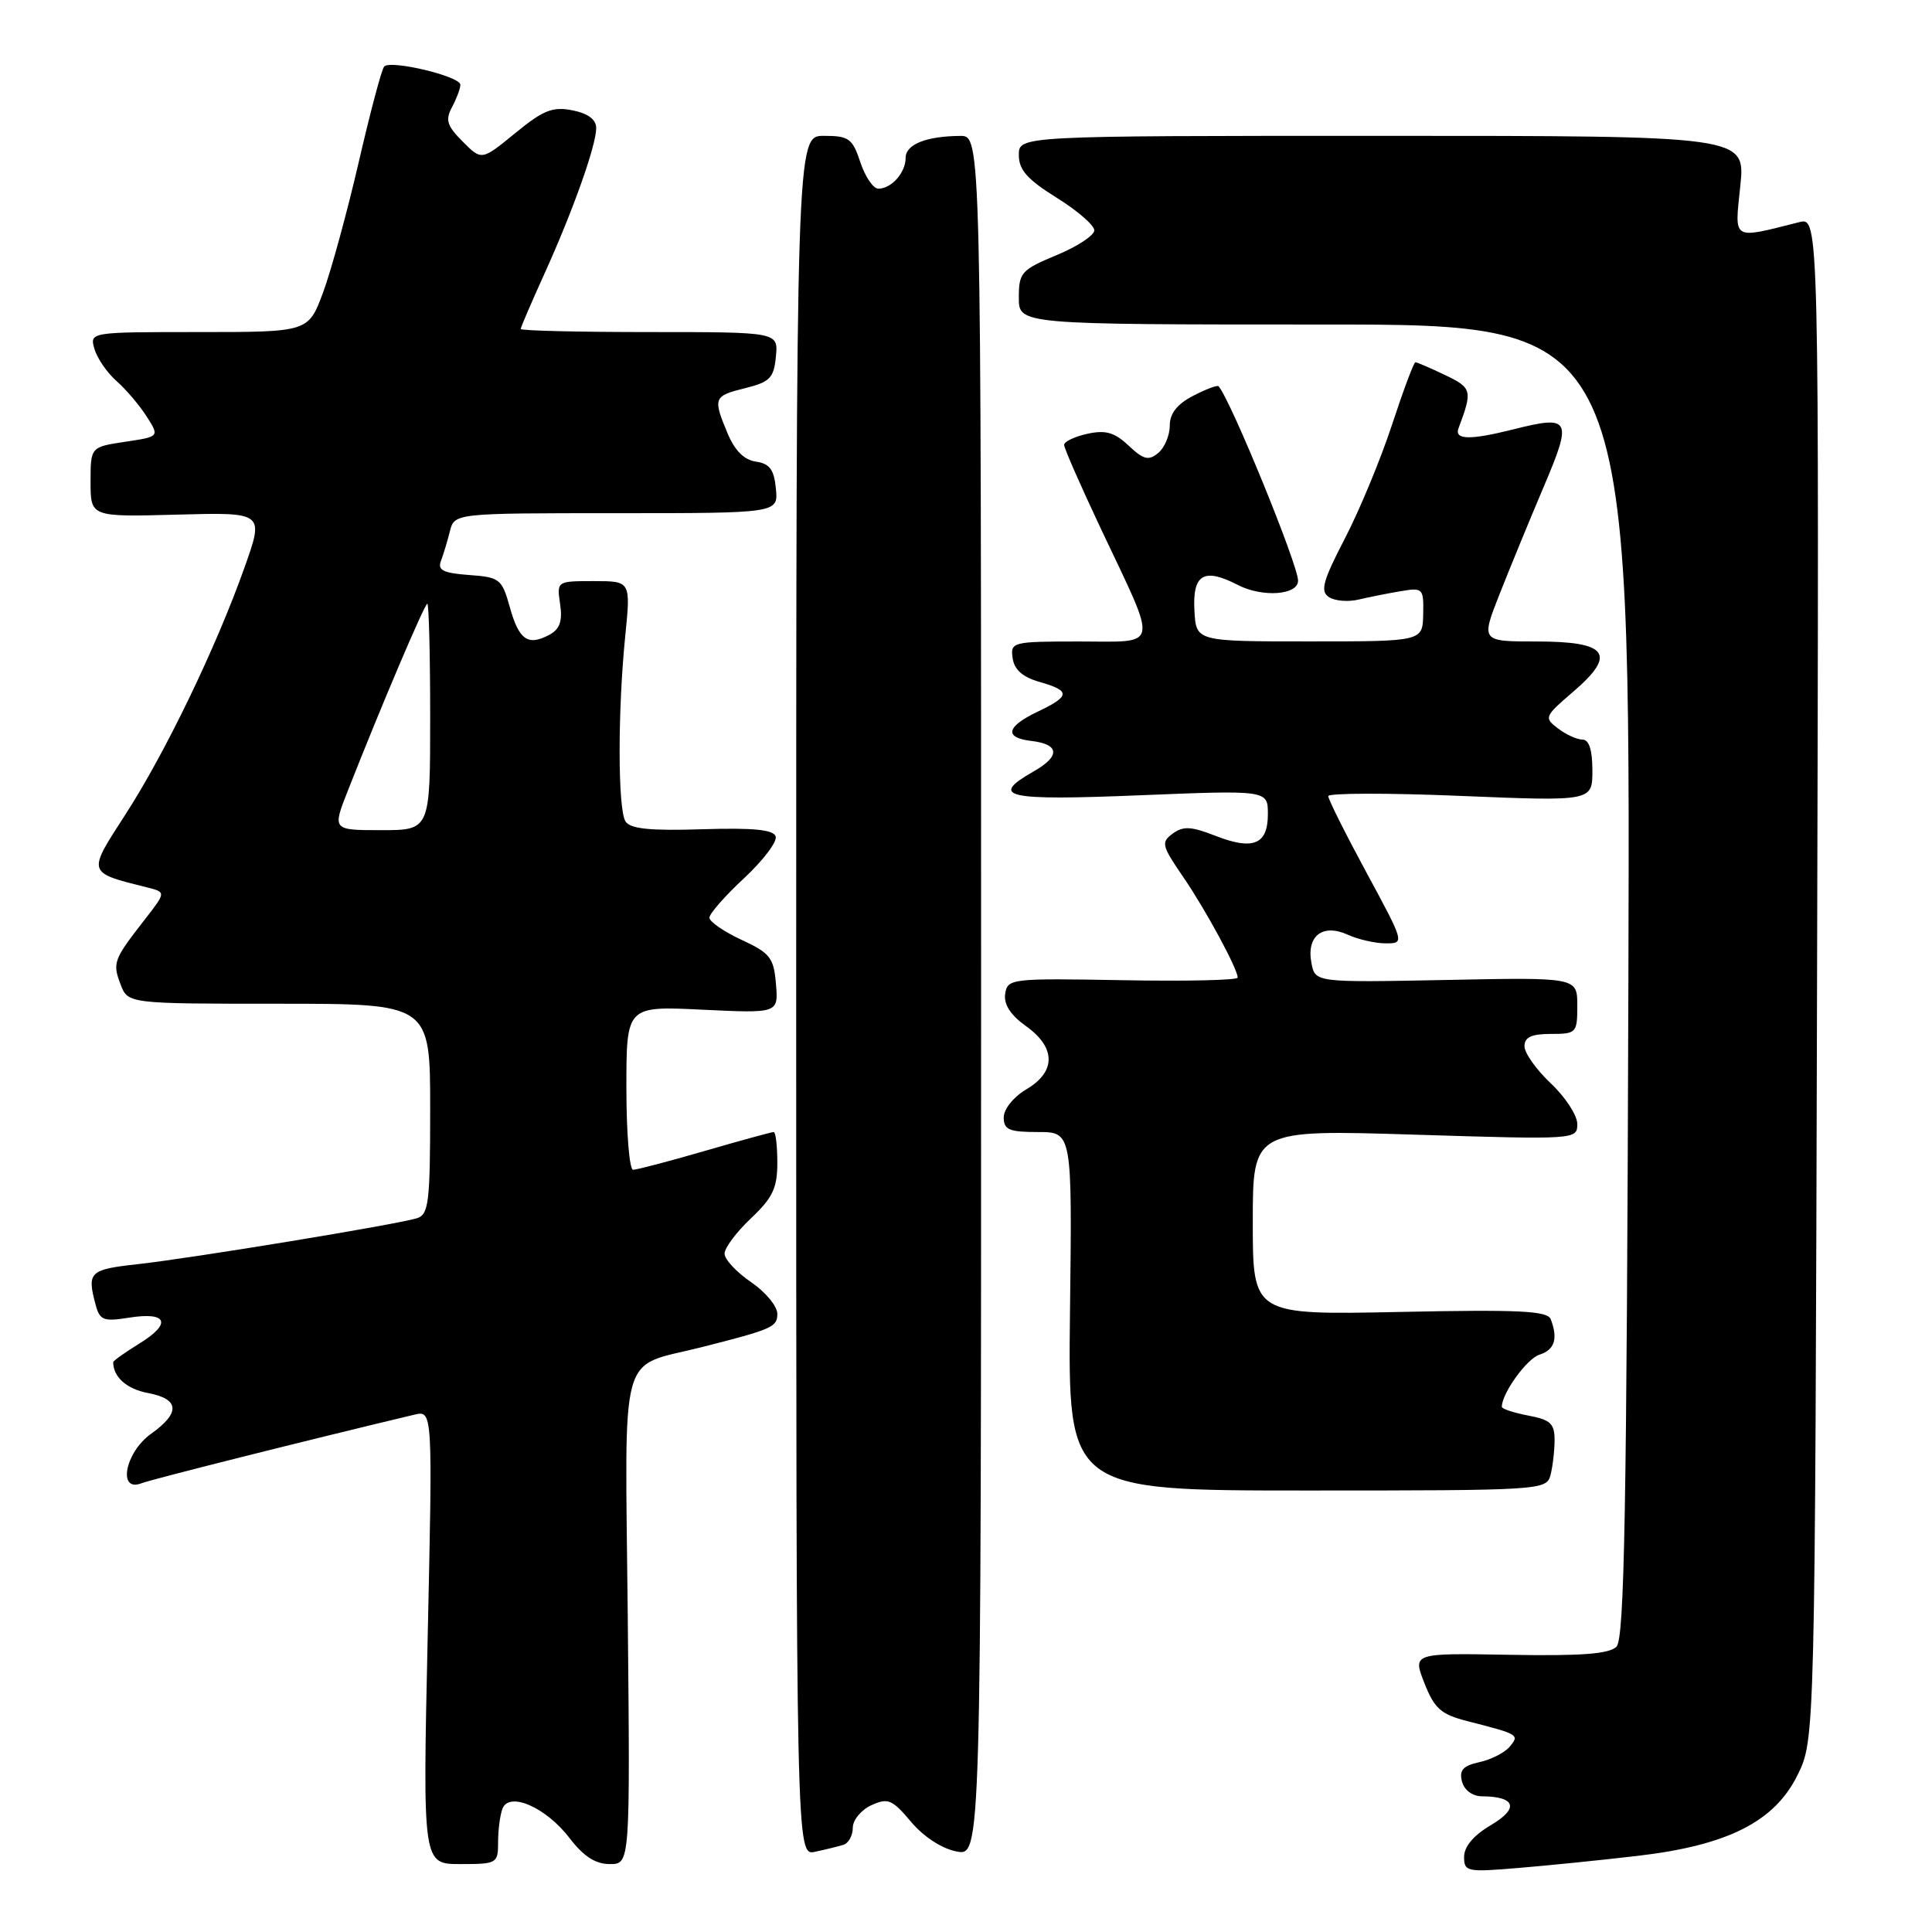 <?xml version="1.0" encoding="UTF-8" standalone="no"?>
<!DOCTYPE svg PUBLIC "-//W3C//DTD SVG 1.1//EN" "http://www.w3.org/Graphics/SVG/1.1/DTD/svg11.dtd" >
<svg xmlns="http://www.w3.org/2000/svg" xmlns:xlink="http://www.w3.org/1999/xlink" version="1.1" viewBox="0 0 256 256">
 <g >
 <path fill="currentColor"
d=" M 217.00 245.91 C 228.93 244.52 235.14 241.38 238.18 235.21 C 240.50 230.50 240.50 230.50 240.77 129.64 C 241.04 28.77 241.04 28.77 238.40 29.44 C 229.39 31.70 229.84 31.97 230.60 24.63 C 231.28 18.00 231.28 18.00 183.14 18.00 C 135.00 18.00 135.00 18.00 135.00 20.54 C 135.00 22.51 136.13 23.78 140.00 26.19 C 142.75 27.90 145.00 29.85 145.00 30.52 C 145.00 31.19 142.75 32.67 140.00 33.81 C 135.33 35.75 135.00 36.12 135.00 39.44 C 135.00 43.00 135.00 43.00 175.52 43.00 C 216.03 43.00 216.03 43.00 215.77 129.95 C 215.55 200.15 215.25 217.15 214.19 218.20 C 213.22 219.16 209.48 219.44 200.03 219.27 C 187.18 219.04 187.18 219.04 188.74 223.02 C 190.07 226.40 190.93 227.16 194.40 228.05 C 201.29 229.81 201.36 229.86 200.04 231.45 C 199.39 232.23 197.59 233.15 196.04 233.49 C 193.86 233.97 193.33 234.55 193.72 236.06 C 194.03 237.21 195.10 238.01 196.37 238.02 C 200.83 238.05 201.32 239.61 197.58 241.82 C 195.28 243.17 194.00 244.68 194.00 246.03 C 194.00 248.02 194.36 248.09 201.25 247.51 C 205.24 247.18 212.32 246.46 217.00 245.91 Z  M 66.00 244.08 C 66.00 242.48 66.26 240.49 66.58 239.66 C 67.47 237.34 72.37 239.49 75.49 243.58 C 77.33 245.98 78.90 247.00 80.80 247.00 C 83.50 247.00 83.50 247.00 83.18 214.06 C 82.82 177.82 81.85 181.33 93.00 178.50 C 102.36 176.12 103.00 175.84 103.00 174.09 C 103.00 173.08 101.43 171.19 99.51 169.88 C 97.59 168.57 96.01 166.88 96.01 166.12 C 96.00 165.36 97.58 163.25 99.50 161.44 C 102.39 158.71 103.00 157.42 103.00 154.07 C 103.00 151.83 102.78 150.00 102.52 150.00 C 102.25 150.00 98.15 151.12 93.40 152.50 C 88.66 153.88 84.38 155.00 83.89 155.00 C 83.40 155.00 83.00 150.12 83.00 144.15 C 83.00 133.30 83.00 133.30 93.07 133.79 C 103.14 134.27 103.14 134.27 102.82 130.39 C 102.53 126.91 102.06 126.29 98.25 124.53 C 95.91 123.44 94.00 122.12 94.00 121.60 C 94.00 121.07 96.07 118.71 98.60 116.36 C 101.12 114.01 103.01 111.52 102.78 110.83 C 102.48 109.93 99.81 109.67 93.04 109.88 C 86.10 110.10 83.51 109.83 82.88 108.84 C 81.86 107.23 81.84 94.28 82.85 84.25 C 83.58 77.00 83.58 77.00 78.68 77.00 C 73.78 77.00 73.77 77.00 74.22 80.05 C 74.55 82.32 74.18 83.37 72.78 84.12 C 69.95 85.63 68.76 84.80 67.55 80.44 C 66.51 76.71 66.21 76.48 62.14 76.19 C 58.75 75.94 57.96 75.55 58.42 74.35 C 58.74 73.50 59.28 71.73 59.61 70.41 C 60.22 68.00 60.22 68.00 81.67 68.00 C 103.13 68.00 103.13 68.00 102.81 64.75 C 102.57 62.22 101.98 61.43 100.17 61.17 C 98.61 60.95 97.36 59.70 96.42 57.45 C 94.44 52.72 94.54 52.47 98.75 51.43 C 102.02 50.62 102.54 50.08 102.81 47.25 C 103.13 44.00 103.13 44.00 86.06 44.00 C 76.68 44.00 69.00 43.82 69.00 43.59 C 69.00 43.37 70.40 40.11 72.11 36.34 C 75.91 27.97 79.00 19.28 79.00 16.97 C 79.00 15.84 77.92 15.03 75.86 14.62 C 73.23 14.10 71.99 14.59 68.27 17.64 C 63.82 21.28 63.82 21.28 61.31 18.76 C 59.22 16.67 58.98 15.90 59.90 14.19 C 60.50 13.06 61.00 11.73 61.00 11.23 C 61.00 10.11 51.72 7.89 50.90 8.82 C 50.57 9.19 49.05 14.90 47.53 21.50 C 46.00 28.10 43.88 35.86 42.81 38.75 C 40.86 44.00 40.86 44.00 26.36 44.00 C 11.87 44.00 11.87 44.00 12.52 46.25 C 12.88 47.49 14.20 49.40 15.45 50.50 C 16.70 51.60 18.49 53.71 19.43 55.18 C 21.14 57.86 21.14 57.86 16.57 58.54 C 12.00 59.23 12.00 59.23 12.00 63.86 C 12.00 68.50 12.00 68.50 23.50 68.19 C 35.00 67.88 35.00 67.88 32.40 75.19 C 28.64 85.79 21.90 99.76 16.61 107.94 C 11.54 115.78 11.48 115.58 19.54 117.60 C 22.00 118.22 22.00 118.22 19.17 121.86 C 15.04 127.16 14.89 127.58 15.97 130.42 C 16.95 133.00 16.95 133.00 36.98 133.00 C 57.00 133.00 57.00 133.00 57.00 146.93 C 57.00 159.32 56.81 160.93 55.25 161.42 C 52.68 162.24 25.52 166.70 18.25 167.51 C 11.86 168.21 11.51 168.55 12.66 172.85 C 13.22 174.95 13.70 175.14 17.08 174.60 C 22.16 173.79 22.81 175.34 18.51 178.00 C 16.58 179.19 15.00 180.31 15.00 180.50 C 15.00 182.46 16.80 184.06 19.60 184.58 C 23.80 185.37 23.93 187.20 20.00 190.00 C 16.57 192.45 15.55 197.78 18.75 196.54 C 20.14 196.00 40.94 190.78 54.91 187.45 C 57.33 186.88 57.33 186.88 56.67 216.94 C 56.01 247.00 56.01 247.00 61.00 247.00 C 65.86 247.00 66.00 246.92 66.00 244.08 Z  M 111.75 244.45 C 112.44 244.24 113.00 243.22 113.00 242.19 C 113.00 241.16 114.11 239.82 115.46 239.20 C 117.66 238.20 118.22 238.43 120.71 241.39 C 122.38 243.38 124.81 244.96 126.75 245.33 C 130.00 245.95 130.00 245.95 130.00 131.97 C 130.00 18.00 130.00 18.00 127.25 18.01 C 122.73 18.04 120.00 19.13 120.00 20.92 C 120.00 22.89 118.12 25.00 116.38 25.00 C 115.71 25.00 114.64 23.42 114.00 21.50 C 112.96 18.35 112.48 18.00 109.17 18.00 C 105.50 18.00 105.50 18.00 105.50 131.96 C 105.50 245.91 105.50 245.91 108.00 245.37 C 109.38 245.08 111.06 244.66 111.75 244.45 Z  M 205.44 195.50 C 205.73 194.40 205.98 192.31 205.99 190.86 C 206.00 188.63 205.45 188.12 202.50 187.57 C 200.57 187.20 199.00 186.68 199.00 186.41 C 199.00 184.62 202.31 180.03 203.99 179.50 C 206.00 178.87 206.47 177.38 205.48 174.80 C 205.05 173.69 201.28 173.51 185.48 173.84 C 166.00 174.24 166.00 174.24 166.00 161.96 C 166.00 149.68 166.00 149.68 187.50 150.35 C 208.81 151.01 209.00 151.00 209.00 148.94 C 209.00 147.80 207.43 145.38 205.50 143.56 C 203.57 141.75 202.00 139.53 202.00 138.63 C 202.00 137.43 202.93 137.00 205.50 137.00 C 208.88 137.00 209.00 136.87 209.00 133.25 C 209.00 129.50 209.00 129.50 191.64 129.85 C 174.27 130.19 174.27 130.19 173.77 127.60 C 173.09 124.02 175.25 122.34 178.58 123.85 C 179.96 124.48 182.23 125.00 183.62 125.00 C 186.13 125.00 186.12 124.97 181.07 115.63 C 178.28 110.47 176.00 105.91 176.00 105.49 C 176.00 105.08 183.88 105.06 193.50 105.46 C 211.00 106.18 211.00 106.18 211.00 102.09 C 211.00 99.39 210.56 98.00 209.69 98.00 C 208.97 98.00 207.51 97.34 206.44 96.52 C 204.57 95.10 204.64 94.93 208.42 91.69 C 214.27 86.68 213.07 85.00 203.65 85.00 C 196.23 85.00 196.23 85.00 198.69 78.75 C 200.05 75.31 202.68 68.90 204.55 64.50 C 208.39 55.46 208.12 54.98 200.46 56.91 C 194.79 58.33 192.68 58.29 193.26 56.75 C 195.14 51.74 195.05 51.40 191.47 49.69 C 189.53 48.76 187.76 48.00 187.55 48.00 C 187.34 48.00 185.95 51.71 184.46 56.25 C 182.97 60.79 180.16 67.58 178.21 71.34 C 175.28 76.99 174.91 78.34 176.08 79.11 C 176.86 79.63 178.62 79.78 180.00 79.45 C 181.38 79.13 183.89 78.62 185.58 78.34 C 188.55 77.84 188.65 77.94 188.58 81.41 C 188.50 84.99 188.50 84.99 173.50 84.99 C 158.50 84.99 158.50 84.99 158.27 80.96 C 157.99 76.08 159.51 75.18 164.02 77.51 C 167.27 79.19 172.00 78.86 172.00 76.94 C 172.00 74.84 163.10 53.06 161.47 51.18 C 161.31 51.00 159.79 51.57 158.09 52.45 C 155.97 53.55 155.00 54.79 155.00 56.40 C 155.00 57.70 154.31 59.33 153.47 60.02 C 152.20 61.08 151.53 60.91 149.55 59.05 C 147.68 57.29 146.50 56.95 144.08 57.48 C 142.39 57.85 141.00 58.52 141.00 58.95 C 141.00 59.39 143.21 64.41 145.90 70.12 C 153.53 86.26 153.77 85.00 143.00 85.00 C 134.13 85.00 133.87 85.07 134.18 87.22 C 134.40 88.74 135.52 89.73 137.75 90.36 C 141.88 91.54 141.84 92.23 137.50 94.30 C 133.32 96.29 133.01 97.75 136.67 98.18 C 140.40 98.62 140.52 100.19 136.99 102.20 C 131.00 105.61 133.19 106.11 151.00 105.38 C 168.00 104.69 168.00 104.69 168.00 107.88 C 168.00 111.92 166.04 112.71 161.00 110.73 C 157.85 109.50 156.78 109.44 155.40 110.45 C 153.83 111.60 153.93 112.04 156.71 116.10 C 159.74 120.51 164.00 128.38 164.00 129.54 C 164.00 129.88 157.14 130.04 148.75 129.88 C 133.94 129.62 133.49 129.67 133.19 131.70 C 132.99 133.09 133.90 134.50 135.94 135.96 C 139.93 138.80 139.95 142.01 136.00 144.34 C 134.30 145.34 133.00 146.96 133.00 148.06 C 133.00 149.70 133.71 150.00 137.53 150.00 C 142.07 150.00 142.07 150.00 141.78 173.75 C 141.50 197.50 141.50 197.50 173.20 197.50 C 204.05 197.50 204.91 197.45 205.44 195.50 Z  M 46.10 104.75 C 50.52 93.50 56.27 80.00 56.62 80.00 C 56.83 80.00 57.00 86.75 57.00 95.00 C 57.00 110.00 57.00 110.00 50.51 110.00 C 44.03 110.00 44.03 110.00 46.10 104.75 Z "/>
</g>
</svg>